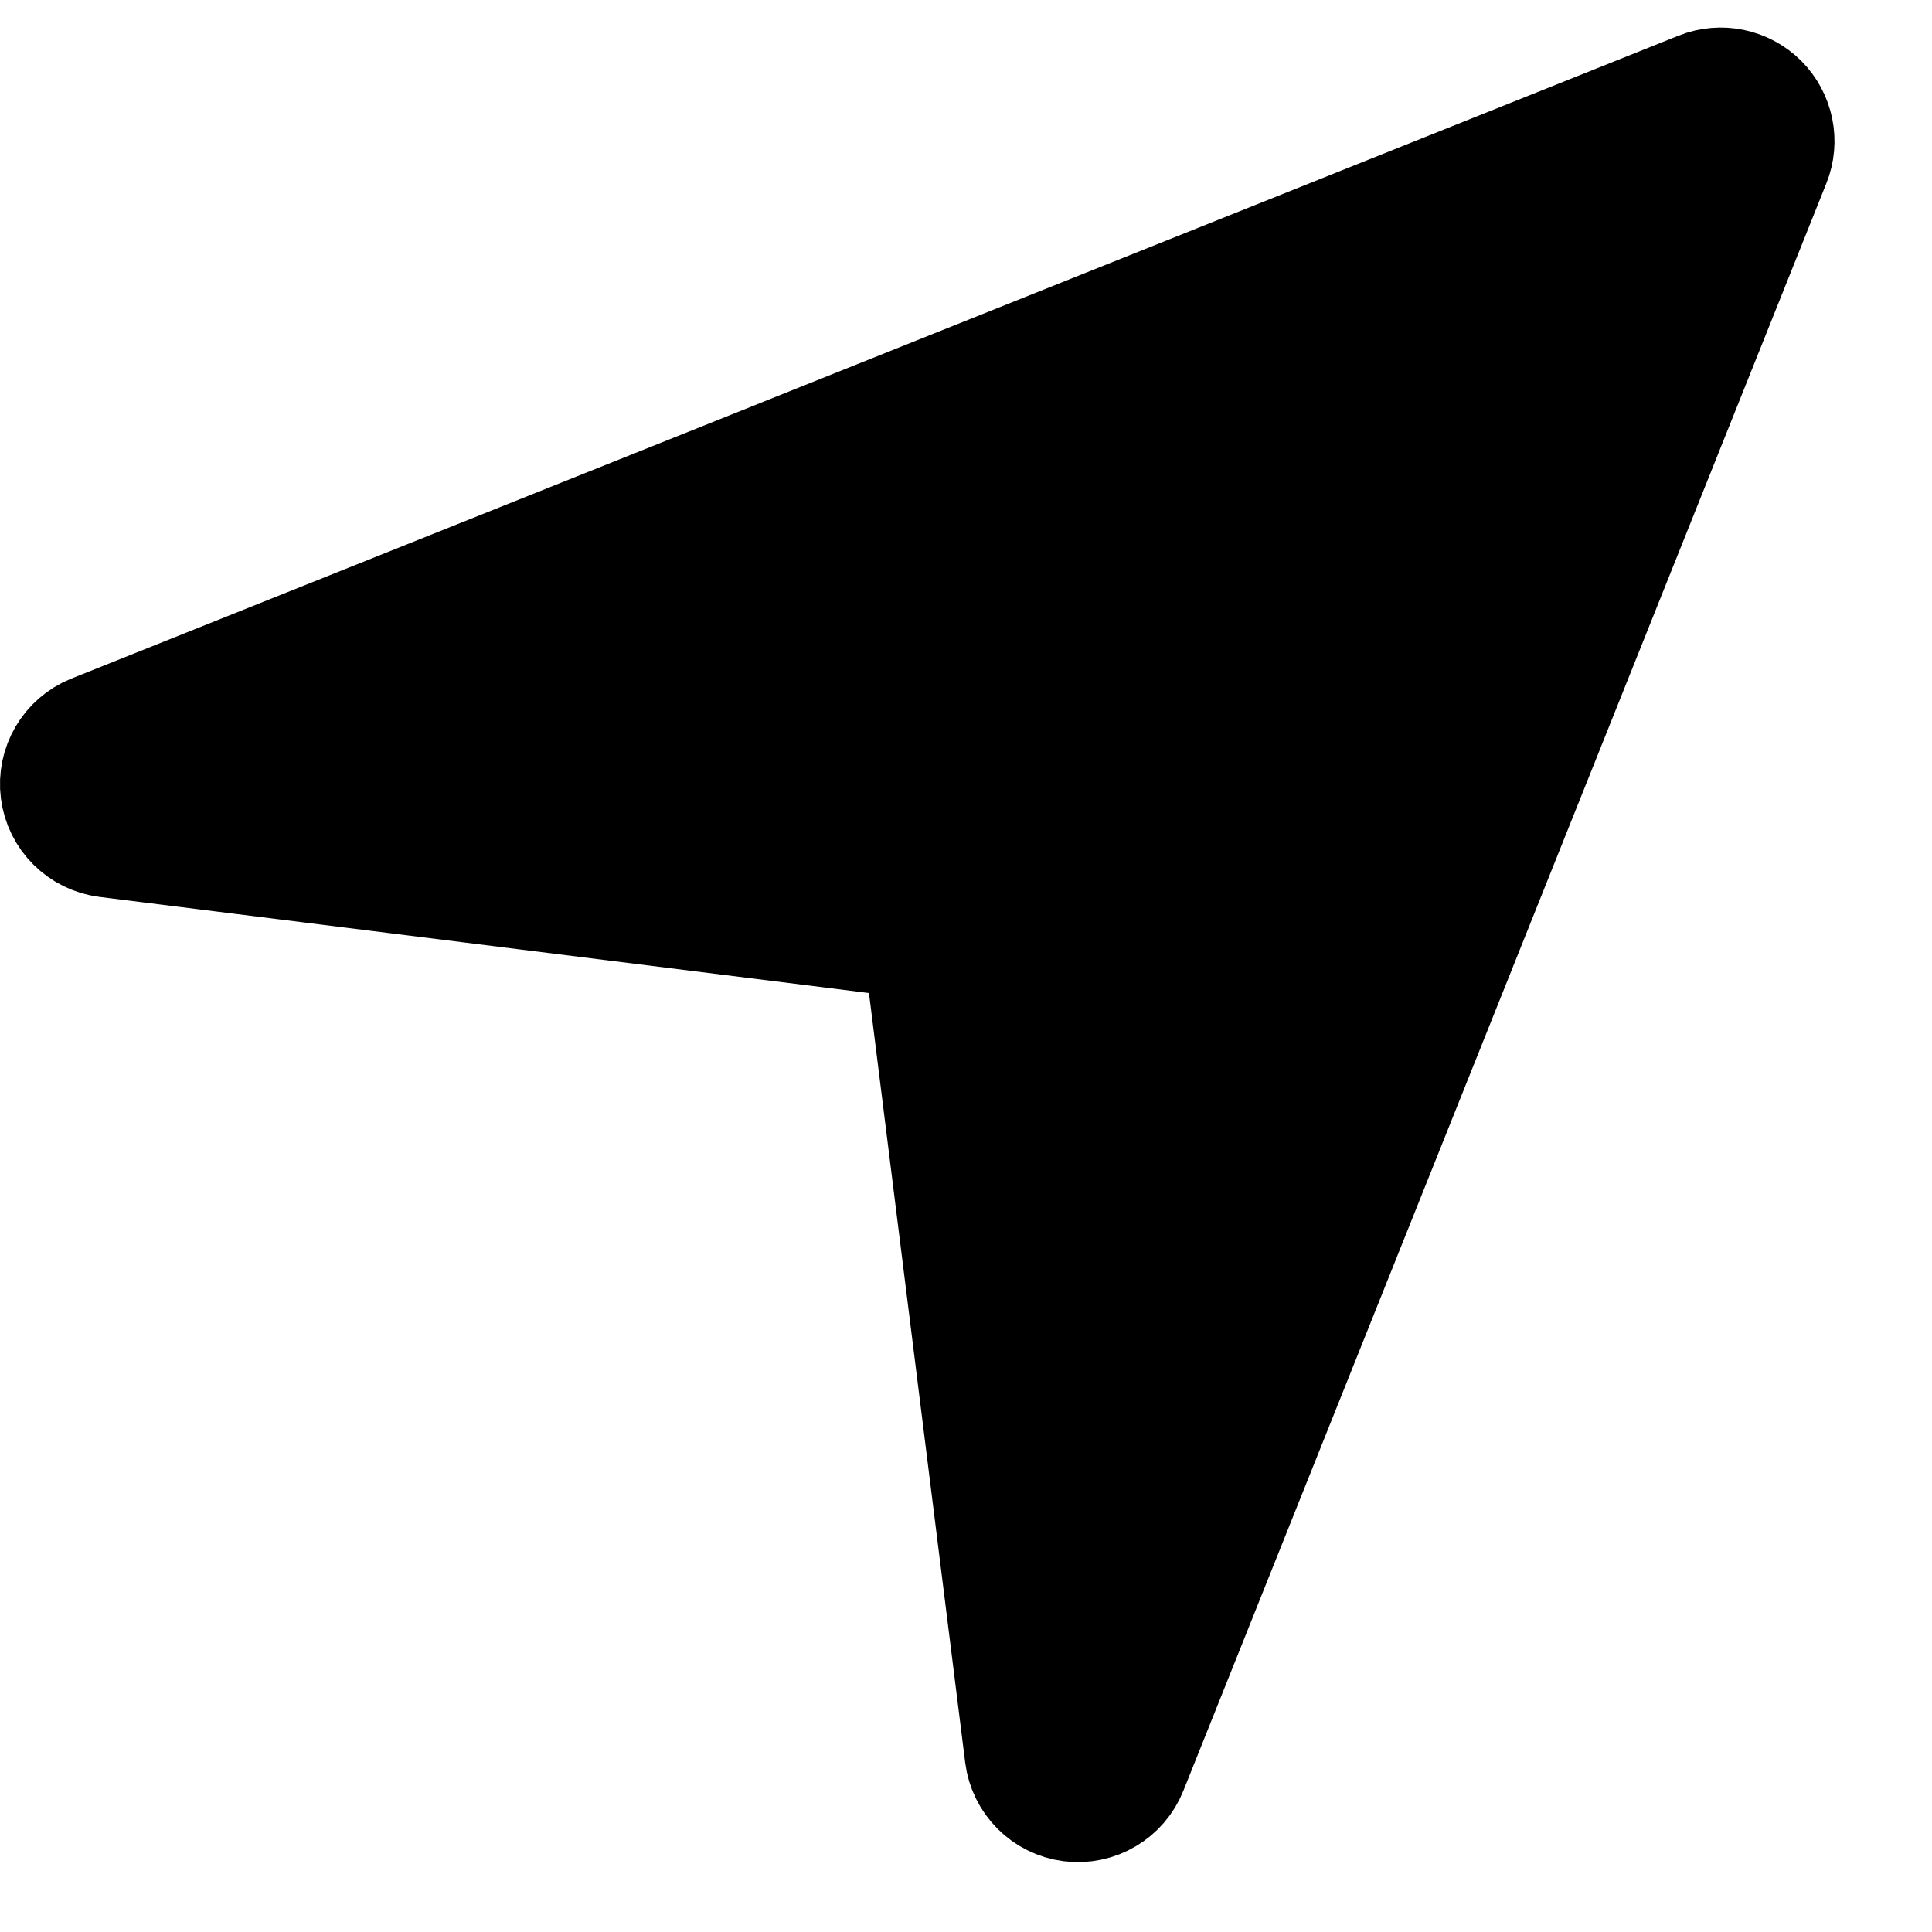 <svg width="17" height="17" viewBox="0 0 17 17" fill="none" xmlns="http://www.w3.org/2000/svg">
<path d="M15.606 1.428C15.681 1.243 15.637 1.031 15.496 0.889C15.354 0.748 15.142 0.704 14.956 0.778L0.814 6.435C0.602 6.52 0.475 6.737 0.504 6.963C0.533 7.19 0.712 7.367 0.938 7.396L8.094 8.29L8.989 15.447C9.017 15.673 9.195 15.852 9.421 15.881C9.648 15.91 9.865 15.782 9.949 15.57L15.606 1.428Z" fill="black" stroke="black" stroke-linejoin="round"/>
</svg>
